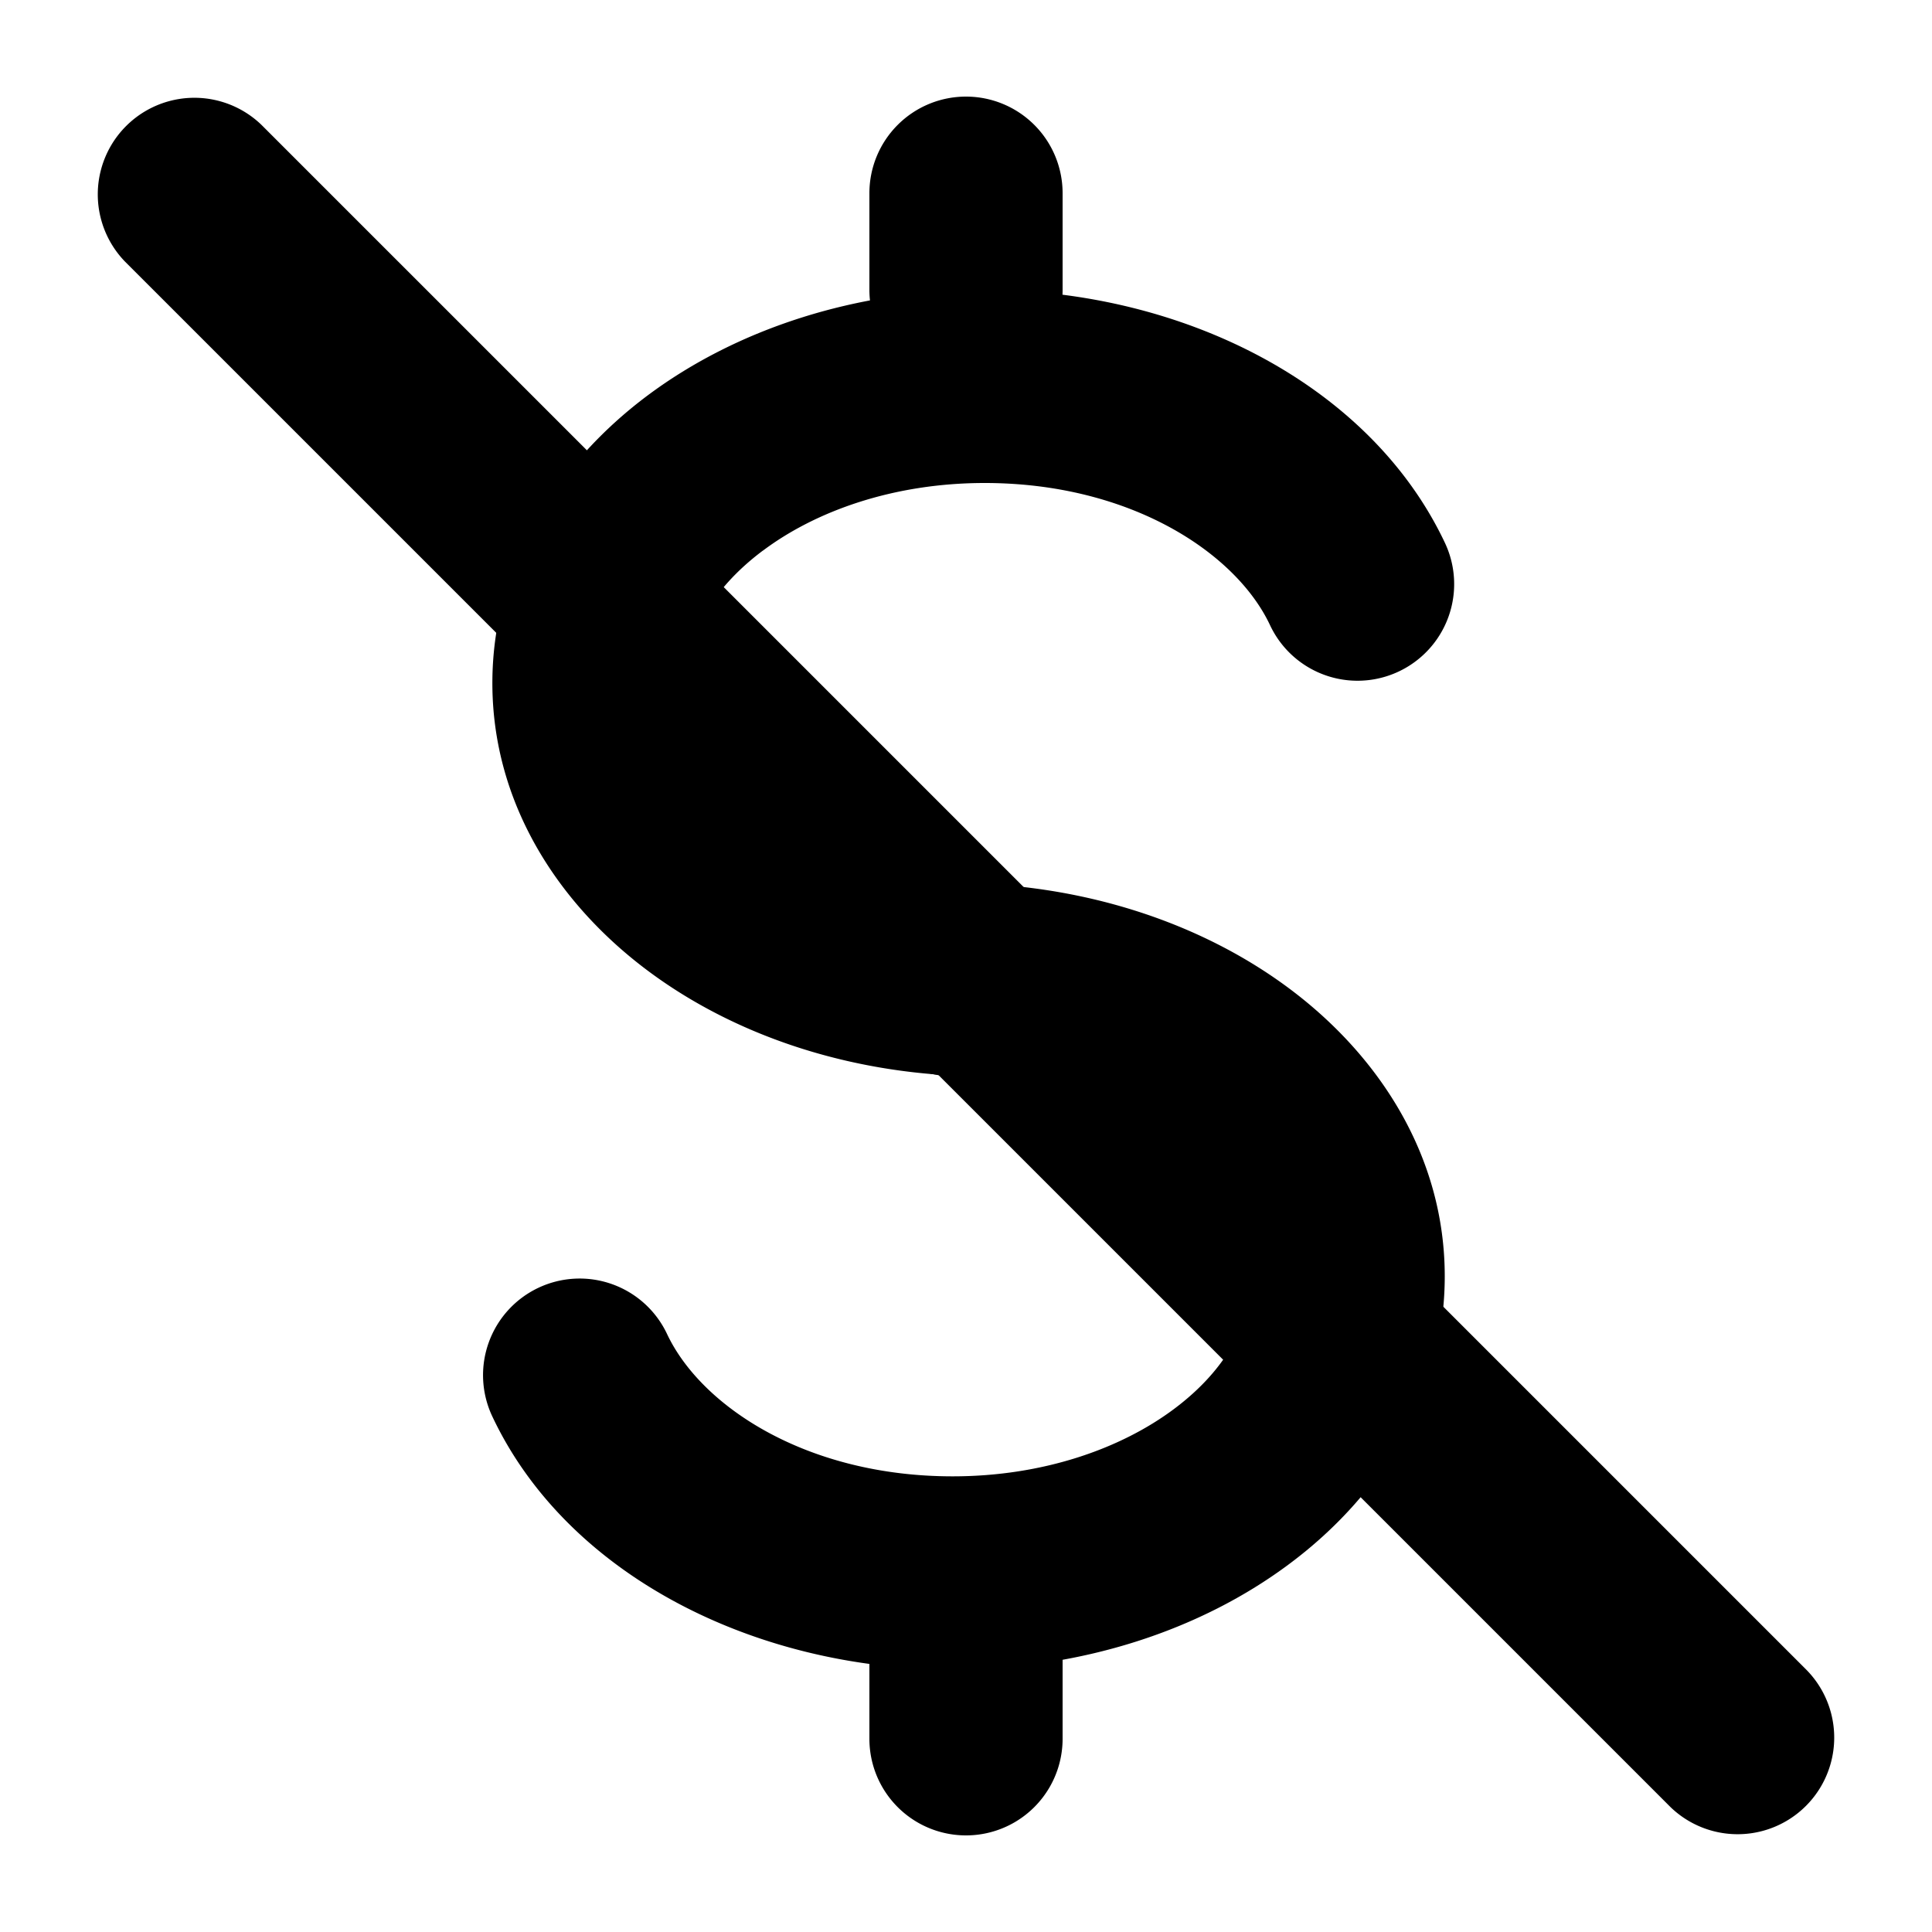 <svg xmlns="http://www.w3.org/2000/svg" xmlns:xlink="http://www.w3.org/1999/xlink" width="20" height="20" viewBox="0 0 20 20"><g fill="currentColor"><path fill-rule="evenodd" d="M7.897 5.7c-.551.413-.8.908-.8 1.37s.249.958.8 1.372c.552.414 1.36.7 2.295.7a1 1 0 1 1 0 2c-1.326 0-2.565-.402-3.495-1.1s-1.6-1.738-1.6-2.971s.67-2.274 1.6-2.972C7.627 3.402 8.867 3 10.192 3c2.053 0 3.994.983 4.766 2.62a1 1 0 0 1-1.81.853C12.798 5.726 11.706 5 10.193 5c-.935 0-1.743.286-2.295.7" clip-rule="evenodd"/><path fill-rule="evenodd" d="M12.157 14.583c.551-.413.799-.908.799-1.37s-.248-.959-.8-1.372c-.551-.414-1.36-.7-2.294-.7a1 1 0 1 1 0-2c1.326 0 2.565.402 3.495 1.1s1.599 1.738 1.599 2.971s-.669 2.274-1.6 2.971c-.93.698-2.168 1.1-3.494 1.1c-2.053 0-3.995-.983-4.766-2.621a1 1 0 0 1 1.809-.853c.352.748 1.444 1.474 2.957 1.474c.935 0 1.743-.286 2.295-.7M10 1a1 1 0 0 1 1 1v1a1 1 0 1 1-2 0V2a1 1 0 0 1 1-1" clip-rule="evenodd"/><path fill-rule="evenodd" d="M10 16a1 1 0 0 1 1 1v1a1 1 0 1 1-2 0v-1a1 1 0 0 1 1-1" clip-rule="evenodd"/><path d="M1.293 2.707a1 1 0 0 1 1.414-1.414l16 16a1 1 0 0 1-1.414 1.414z"/></g></svg>